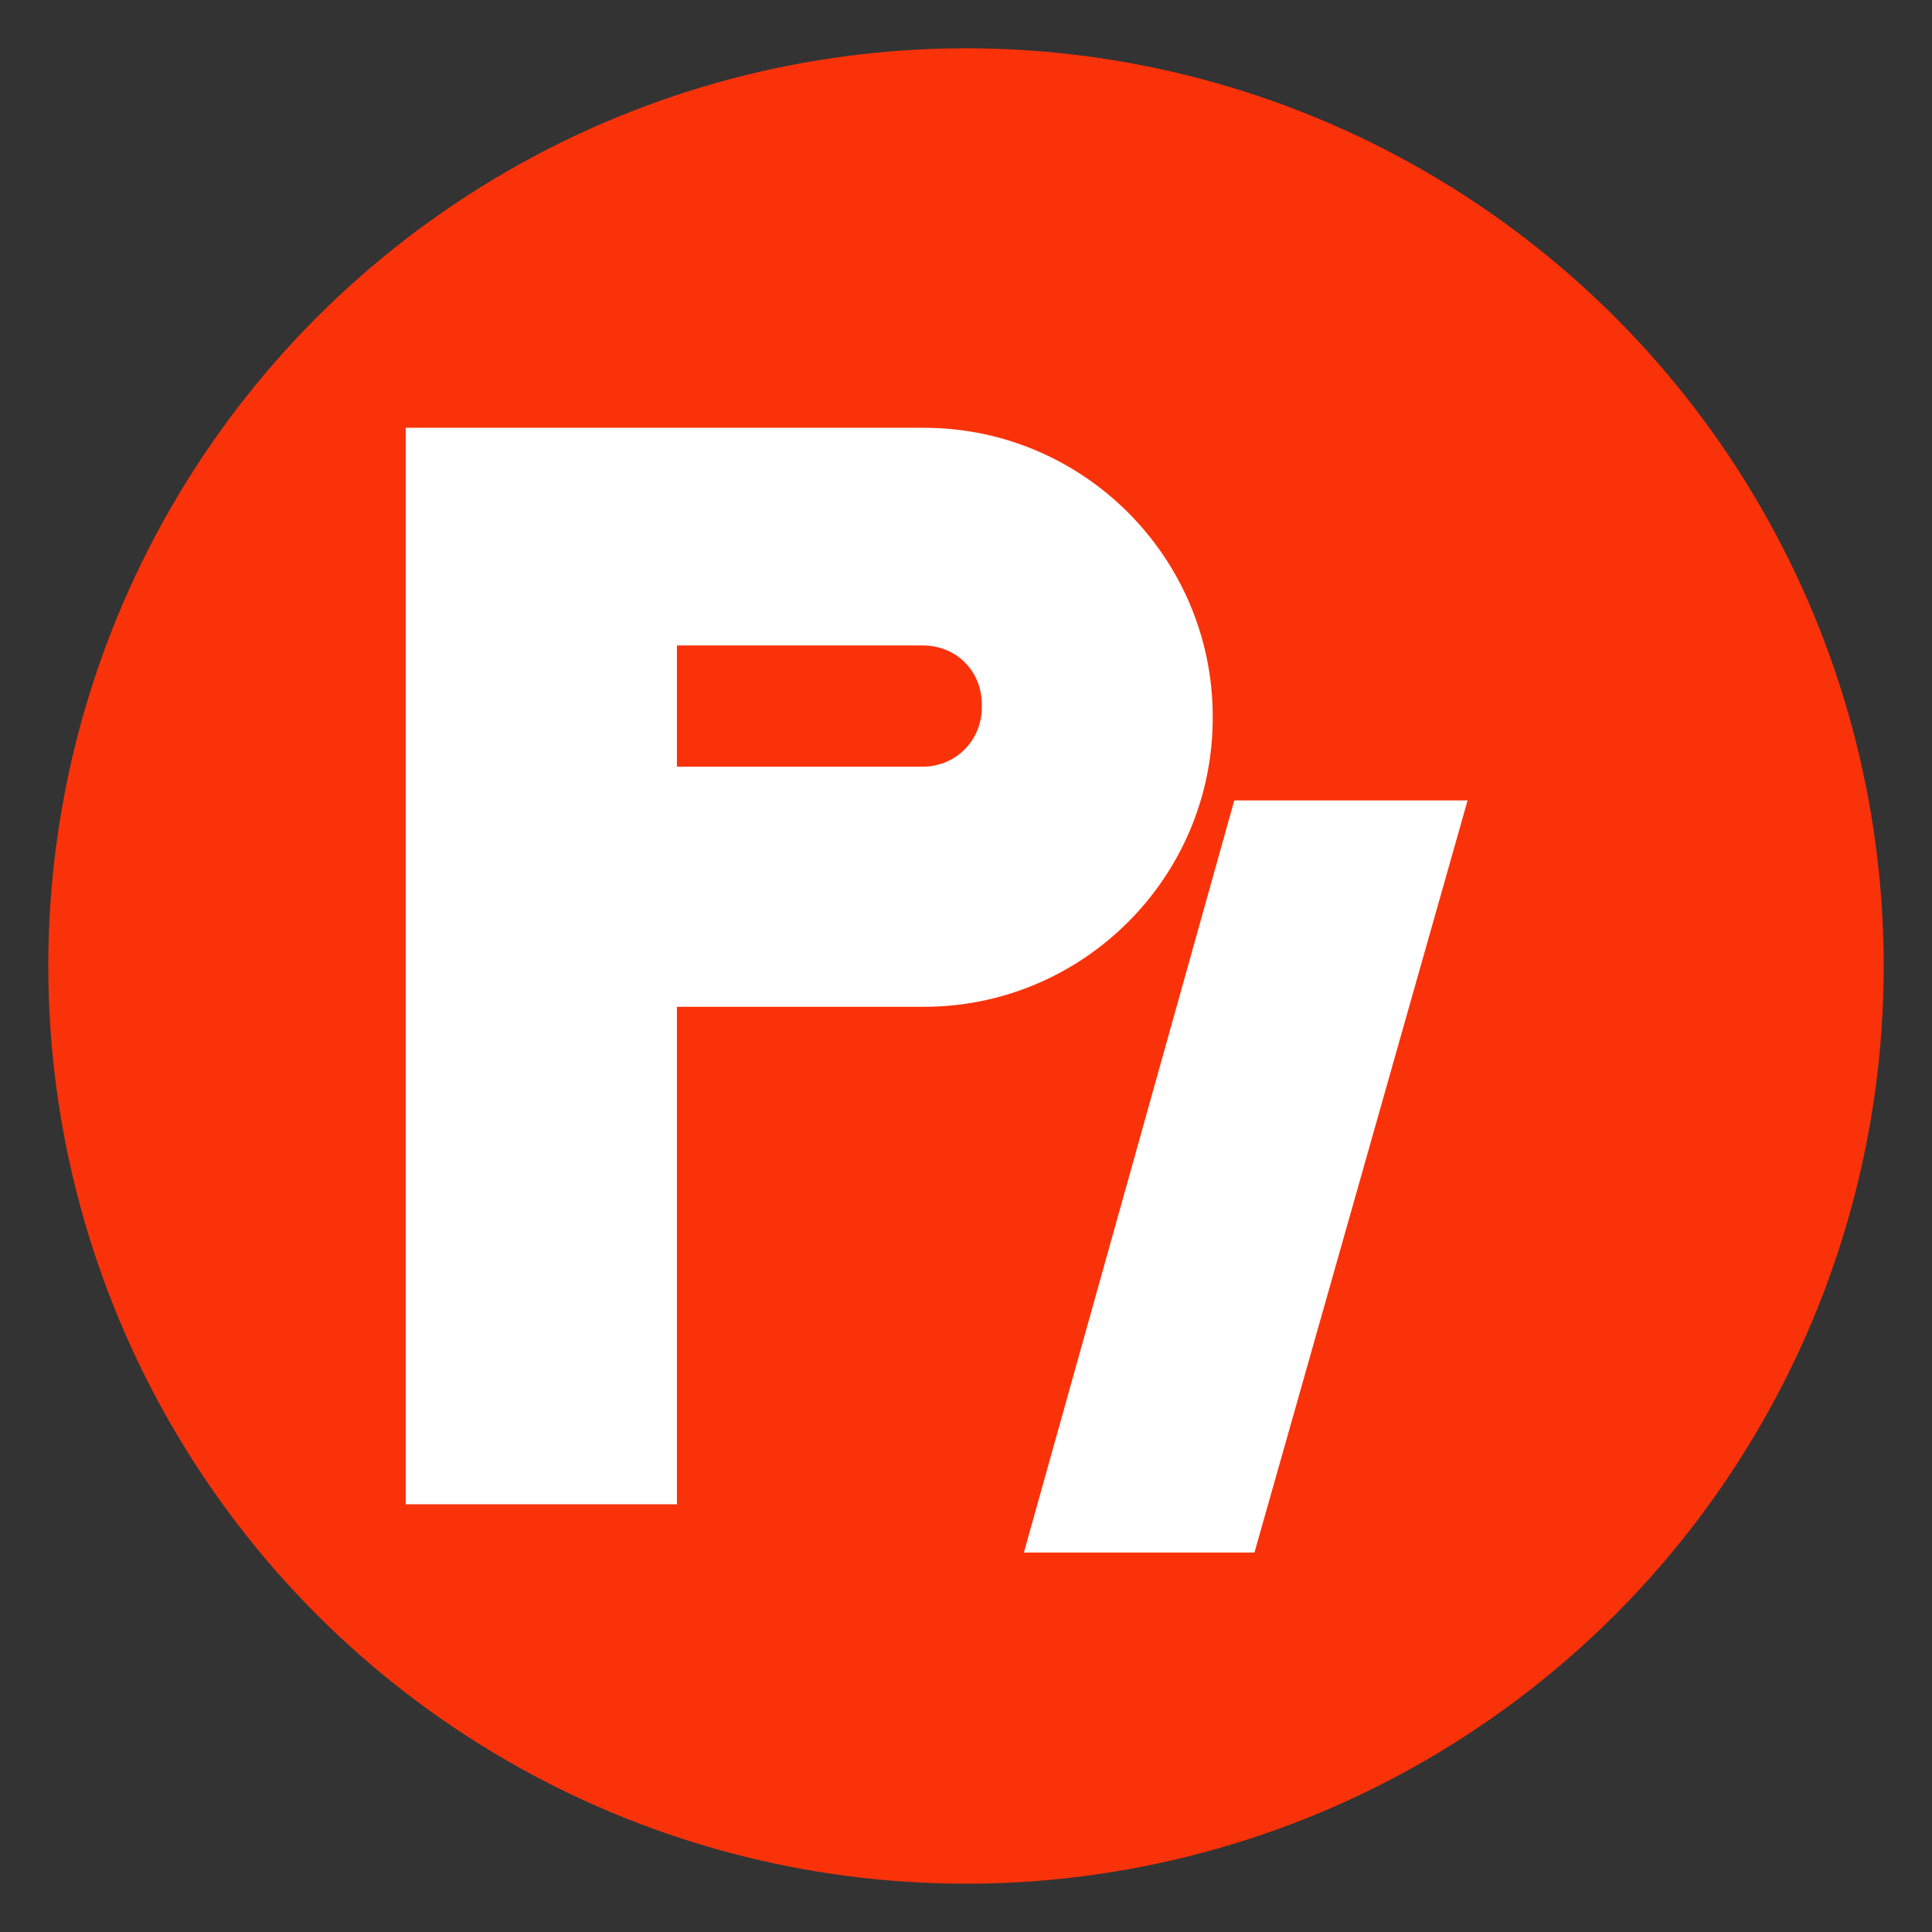 <svg xmlns="http://www.w3.org/2000/svg" width="80" height="80" viewBox="0 0 80 80">
  <rect x="0" y="0" width="80" height="80" fill="#333333" stroke="none"/>
  <circle cx="40" cy="40" r="38" fill="#FA320A"/>
  <path d="M16.8 17.714h21.457c6.594 0 11.959 5.366 11.959 11.96v.056c0 6.594-5.365 11.959-11.959 11.959H28.03v20.6H16.8V17.713zm21.4 14.033c1.4 0 2.455-1.111 2.455-2.455v-.112c0-1.4-1.055-2.454-2.455-2.454h-10.17v5.02H38.2z" fill="#fff"/>
  <path d="M60.77 33.143l-8.826 31.146h-9.548l8.713-31.146h9.66z" fill="#fff"/>
</svg>